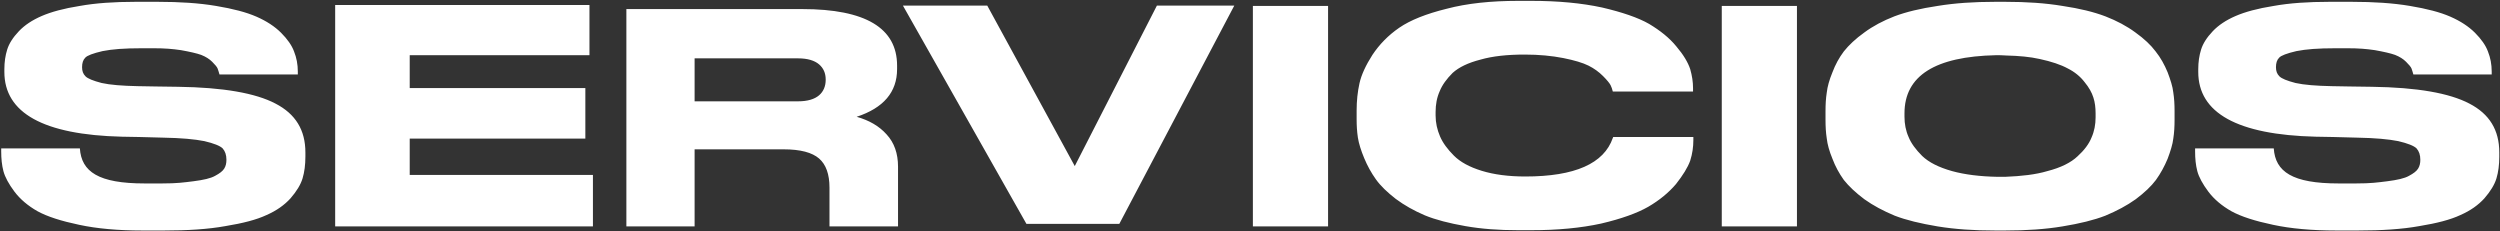 <svg width="1049" height="97" viewBox="0 0 1049 97" fill="none" xmlns="http://www.w3.org/2000/svg">
<rect x="0" y="0" width="1049" height="97" fill="#333333" stroke="none"/>
<path d="M59.621 96.723H68.899C78.707 96.723 87.323 96.193 94.612 94.868C101.902 93.675 107.602 92.217 111.843 90.228C116.084 88.373 119.398 85.987 121.916 83.204C124.435 80.288 126.158 77.504 126.953 74.853C127.748 72.203 128.146 69.154 128.146 65.708V63.985C128.146 54.574 124.037 47.815 115.554 43.441C107.204 39.067 93.685 36.681 74.731 36.416L65.188 36.283L57.765 36.151C51.271 36.018 46.234 35.62 42.655 34.825C39.077 33.897 36.823 32.97 35.896 32.042C34.835 30.981 34.438 29.788 34.438 28.198C34.438 26.475 34.835 25.149 35.763 24.222C36.558 23.294 39.077 22.366 43.053 21.438C47.162 20.643 51.933 20.245 59.621 20.245H64.26C69.297 20.245 72.213 20.511 75.924 21.041C79.635 21.703 82.551 22.366 84.407 23.029C86.395 23.824 87.853 24.752 89.046 25.945C90.239 27.138 91.034 28.066 91.299 28.728C91.564 29.391 91.829 30.319 92.094 31.247H124.965V30.054C124.965 27.005 124.435 24.222 123.374 21.571C122.447 19.052 120.591 16.402 117.94 13.751C115.289 11.1 111.843 8.847 107.602 6.991C103.36 5.135 97.793 3.677 90.636 2.485C83.611 1.292 75.394 0.762 66.248 0.762H56.837C47.957 0.762 40.137 1.292 33.51 2.485C26.75 3.545 21.448 5.003 17.472 6.726C13.496 8.449 10.315 10.57 7.929 13.088C5.411 15.739 3.82 18.257 3.025 20.776C2.23 23.294 1.832 26.077 1.832 28.993V30.186C1.832 47.417 18.267 56.562 51.138 57.358L58.561 57.49L68.501 57.755C76.056 57.888 81.756 58.418 85.732 59.213C89.708 60.141 92.359 61.201 93.419 62.262C94.48 63.455 95.01 65.045 95.01 67.033C95.01 68.491 94.745 69.684 94.082 70.745C93.419 71.805 92.227 72.733 90.239 73.793C88.383 74.853 85.334 75.516 81.225 76.046C76.984 76.576 74.333 76.974 67.971 76.974H60.681C41.33 76.974 34.173 72.07 33.51 62.262H0.506V63.587C0.506 66.503 0.772 69.287 1.434 71.805C2.097 74.323 3.688 77.239 6.073 80.42C8.459 83.601 11.773 86.385 15.749 88.638C19.858 90.891 25.69 92.747 33.245 94.337C40.667 95.928 49.548 96.723 59.621 96.723ZM140.638 2.087V95H248.794V73.395H171.918V58.153H245.613V36.946H171.918V23.161H247.336V2.087H140.638ZM372.043 56.43C368.862 52.851 364.62 50.465 359.451 49.007C370.717 45.296 376.417 38.669 376.417 28.993V27.535C376.417 11.763 363.162 3.81 336.654 3.81H262.827V95H291.456V62.659H328.834C335.858 62.659 340.762 63.985 343.678 66.503C346.594 69.022 348.052 73.13 348.052 78.697V95H376.814V69.949C376.814 64.382 375.224 59.876 372.043 56.43ZM346.462 33.5C346.462 36.151 345.534 38.404 343.678 39.994C341.823 41.585 338.907 42.513 334.931 42.513H291.456V24.487H334.931C338.907 24.487 341.823 25.415 343.678 27.005C345.534 28.596 346.462 30.716 346.462 33.367V33.5ZM469.661 93.94L517.907 2.352H485.434L450.972 69.684L414.258 2.352H378.869L430.693 93.94H469.661ZM557.256 2.485H525.71V95H557.256V2.485ZM636.97 96.591H642.537C653.538 96.591 663.347 95.663 671.829 93.807C680.312 91.819 686.939 89.433 691.578 86.782C696.35 83.999 700.194 80.818 703.242 77.239C706.158 73.528 708.146 70.347 709.207 67.431C710.135 64.515 710.532 61.599 710.532 58.816V57.49H676.866C676.866 57.623 676.866 57.755 676.734 57.888C673.022 68.624 660.828 74.058 640.019 74.058C632.994 74.058 626.897 73.263 621.728 71.672C616.559 70.082 612.715 67.961 610.064 65.31C607.413 62.659 605.425 60.008 604.232 57.225C603.039 54.442 602.377 51.526 602.377 48.477V47.019C602.377 43.838 602.907 40.922 604.1 38.271C605.16 35.62 607.016 33.102 609.534 30.584C612.185 28.198 616.029 26.342 621.198 25.017C626.234 23.559 632.464 22.896 639.754 22.896C645.851 22.896 651.153 23.427 655.924 24.354C660.563 25.282 664.142 26.342 666.528 27.535C668.914 28.728 670.902 30.186 672.625 31.909C674.348 33.632 675.408 34.958 675.806 35.753C676.203 36.548 676.468 37.343 676.734 38.404H710.4V36.946C710.4 34.428 710.002 31.777 709.207 28.993C708.279 26.21 706.423 23.029 703.375 19.45C700.459 15.871 696.615 12.823 691.976 10.04C687.337 7.389 680.71 5.135 672.227 3.147C663.612 1.292 653.804 0.364 642.537 0.364H636.97C625.572 0.364 615.498 1.424 607.016 3.677C598.4 5.798 591.773 8.449 587.134 11.63C582.495 14.811 578.784 18.655 575.868 23.029C573.084 27.403 571.229 31.379 570.434 34.958C569.638 38.536 569.241 42.38 569.241 46.356V50.068C569.241 52.586 569.373 55.104 569.771 57.755C570.169 60.274 571.096 63.19 572.422 66.371C573.747 69.552 575.338 72.468 577.326 75.251C579.314 78.034 582.097 80.685 585.676 83.469C589.255 86.12 593.231 88.373 597.87 90.361C602.377 92.217 608.076 93.675 614.836 94.868C621.595 96.06 628.885 96.591 636.97 96.591ZM754 2.485H722.455V95H754V2.485ZM837.161 0.762C828.281 0.762 820.328 1.292 813.038 2.485C805.881 3.545 799.784 5.003 794.88 6.859C790.108 8.714 785.867 10.967 782.288 13.618C778.577 16.269 775.793 18.92 773.673 21.571C771.684 24.222 770.094 27.138 768.901 30.319C767.576 33.5 766.78 36.416 766.515 38.801C766.118 41.32 765.985 43.838 765.985 46.622V50.333C765.985 52.984 766.118 55.635 766.515 58.153C766.78 60.539 767.576 63.455 768.901 66.636C770.094 69.817 771.684 72.733 773.673 75.516C775.793 78.167 778.577 80.818 782.288 83.601C785.999 86.252 790.241 88.505 795.012 90.493C799.784 92.349 805.881 93.807 813.038 95C820.328 96.193 828.281 96.723 837.161 96.723H841.402C850.283 96.723 858.235 96.193 865.393 95C872.683 93.807 878.647 92.349 883.419 90.493C888.19 88.505 892.432 86.252 896.143 83.601C899.854 80.818 902.638 78.167 904.626 75.516C906.614 72.733 908.204 69.817 909.53 66.636C910.723 63.455 911.651 60.539 911.916 58.153C912.313 55.635 912.446 52.984 912.446 50.333V46.622C912.446 43.838 912.313 41.32 911.916 38.801C911.651 36.283 910.723 33.5 909.53 30.319C908.204 27.138 906.614 24.222 904.493 21.571C902.505 18.92 899.722 16.269 896.01 13.618C892.432 10.967 888.19 8.714 883.419 6.859C878.515 5.003 872.55 3.545 865.393 2.485C858.235 1.292 850.283 0.762 841.402 0.762H837.161ZM879.31 49.273C879.31 52.188 878.78 55.104 877.587 57.755C876.526 60.406 874.538 63.057 871.755 65.575C868.971 68.226 864.73 70.347 859.031 71.805C854.127 73.263 848.162 73.926 841.402 74.191C840.342 74.191 838.752 74.191 838.089 74.191C830.799 74.058 824.437 73.263 819.135 71.805C813.436 70.214 809.327 68.094 806.543 65.443C803.893 62.792 801.904 60.141 800.844 57.49C799.651 54.839 799.121 51.923 799.121 49.007V47.549C799.121 31.777 811.978 23.692 837.559 23.161C838.354 23.161 840.74 23.161 841.933 23.294C847.102 23.427 851.741 23.824 855.85 24.752C860.754 25.812 864.73 27.138 867.646 28.728C870.562 30.186 872.948 32.174 874.671 34.428C876.526 36.681 877.719 38.801 878.382 40.922C879.045 42.91 879.31 45.164 879.31 47.549V49.273ZM980.178 96.723H989.456C999.264 96.723 1007.88 96.193 1015.17 94.868C1022.46 93.675 1028.16 92.217 1032.4 90.228C1036.64 88.373 1039.95 85.987 1042.47 83.204C1044.99 80.288 1046.71 77.504 1047.51 74.853C1048.31 72.203 1048.7 69.154 1048.7 65.708V63.985C1048.7 54.574 1044.59 47.815 1036.11 43.441C1027.76 39.067 1014.24 36.681 995.288 36.416L985.744 36.283L978.322 36.151C971.827 36.018 966.791 35.62 963.212 34.825C959.633 33.897 957.38 32.97 956.452 32.042C955.392 30.981 954.994 29.788 954.994 28.198C954.994 26.475 955.392 25.149 956.32 24.222C957.115 23.294 959.633 22.366 963.61 21.438C967.719 20.643 972.49 20.245 980.178 20.245H984.817C989.853 20.245 992.769 20.511 996.48 21.041C1000.19 21.703 1003.11 22.366 1004.96 23.029C1006.95 23.824 1008.41 24.752 1009.6 25.945C1010.8 27.138 1011.59 28.066 1011.86 28.728C1012.12 29.391 1012.39 30.319 1012.65 31.247H1045.52V30.054C1045.52 27.005 1044.99 24.222 1043.93 21.571C1043 19.052 1041.15 16.402 1038.5 13.751C1035.85 11.1 1032.4 8.847 1028.16 6.991C1023.92 5.135 1018.35 3.677 1011.19 2.485C1004.17 1.292 995.95 0.762 986.805 0.762H977.394C968.514 0.762 960.694 1.292 954.067 2.485C947.307 3.545 942.005 5.003 938.029 6.726C934.052 8.449 930.871 10.57 928.486 13.088C925.967 15.739 924.377 18.257 923.582 20.776C922.786 23.294 922.389 26.077 922.389 28.993V30.186C922.389 47.417 938.824 56.562 971.695 57.358L979.117 57.49L989.058 57.755C996.613 57.888 1002.31 58.418 1006.29 59.213C1010.27 60.141 1012.92 61.201 1013.98 62.262C1015.04 63.455 1015.57 65.045 1015.57 67.033C1015.57 68.491 1015.3 69.684 1014.64 70.745C1013.98 71.805 1012.78 72.733 1010.8 73.793C1008.94 74.853 1005.89 75.516 1001.78 76.046C997.541 76.576 994.89 76.974 988.528 76.974H981.238C961.887 76.974 954.729 72.07 954.067 62.262H921.063V63.587C921.063 66.503 921.328 69.287 921.991 71.805C922.654 74.323 924.244 77.239 926.63 80.42C929.016 83.601 932.329 86.385 936.306 88.638C940.415 90.891 946.246 92.747 953.801 94.337C961.224 95.928 970.104 96.723 980.178 96.723Z" fill="white"/>
</svg>
